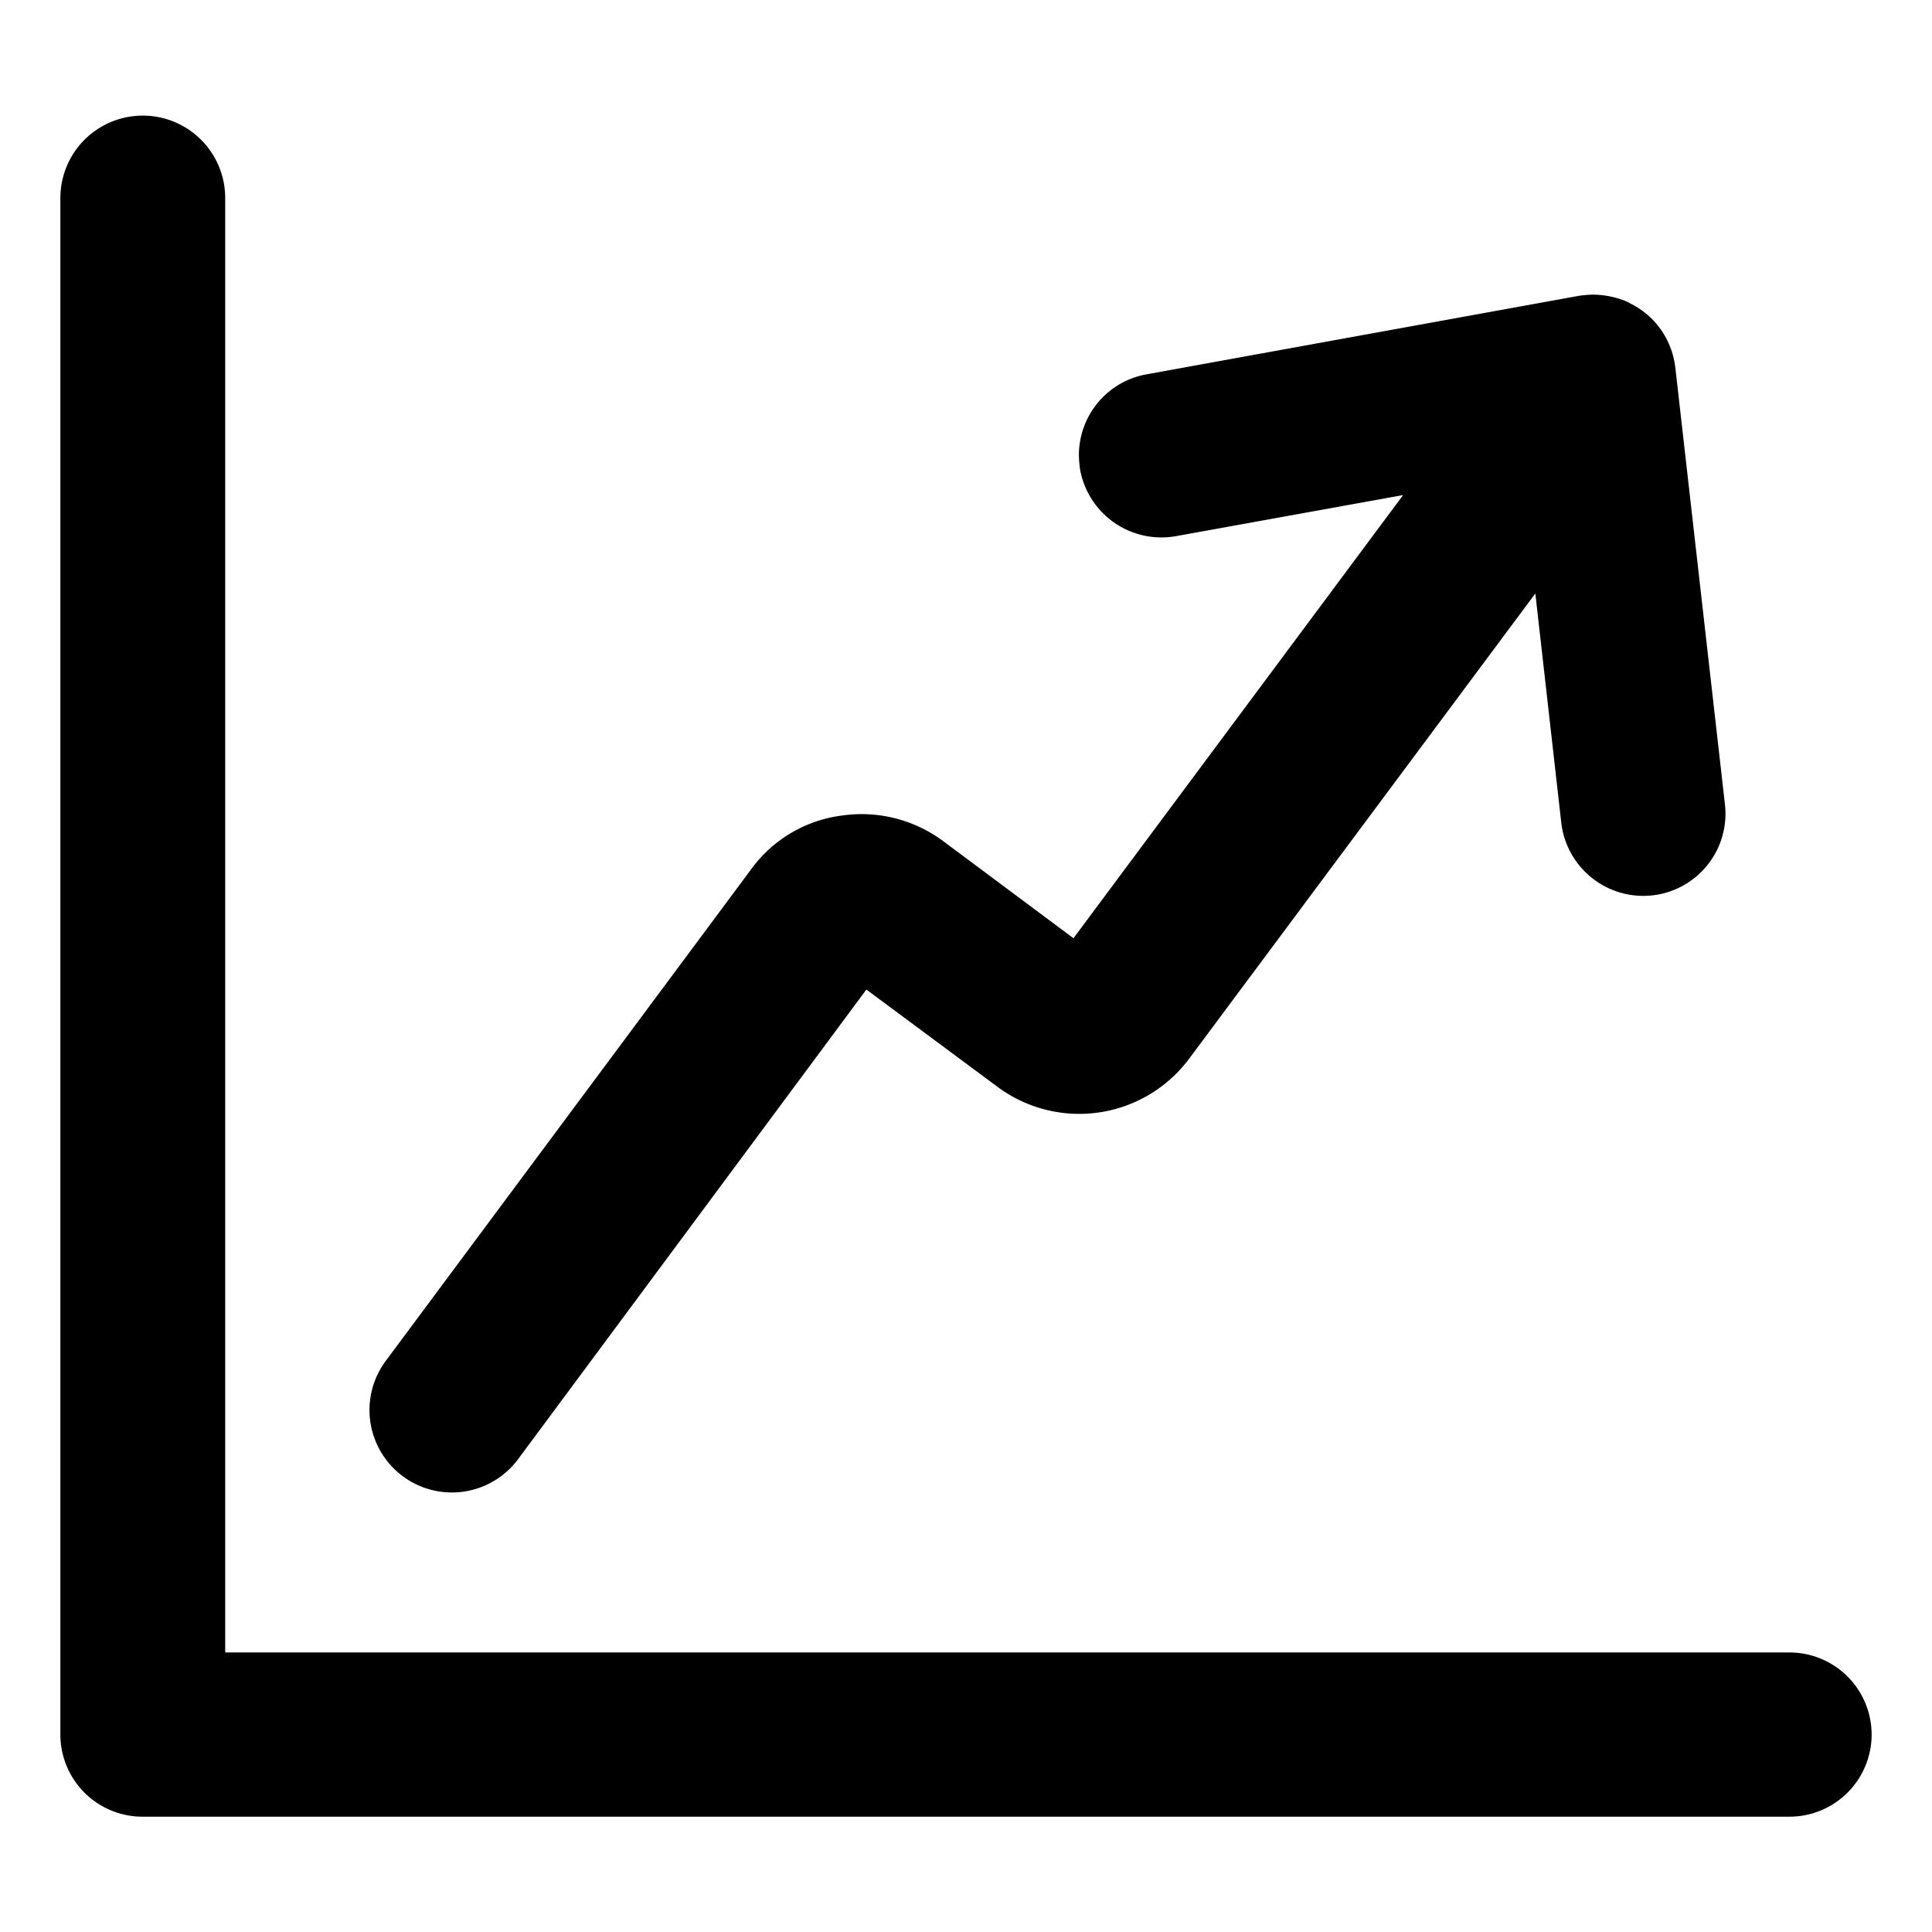 <svg data-name="그룹 2669" xmlns="http://www.w3.org/2000/svg" width="32" height="32" viewBox="0 0 32 32">
    <g data-name="그룹 2670">
        <path data-name="패스 1062" d="M31 28.73a1.361 1.361 0 0 1-1.36 1.36H2.36A1.361 1.361 0 0 1 1 28.73V3.28a1.365 1.365 0 1 1 2.73 0v24.09h25.91A1.361 1.361 0 0 1 31 28.73"/>
        <path data-name="패스 1063" d="M27.37 14.83a1.368 1.368 0 0 1-1.51-1.2l-.43-3.8-5.73 7.7a2.27 2.27 0 0 1-3.18.47l-2.17-1.61-5.77 7.78a1.365 1.365 0 1 1-2.19-1.63l6.05-8.14a2.2 2.2 0 0 1 1.49-.89 2.269 2.269 0 0 1 1.69.42l2.16 1.61 5.46-7.34-3.76.68a1.37 1.37 0 0 1-1.59-1.1 1.942 1.942 0 0 1-.02-.24 1.36 1.36 0 0 1 1.12-1.34l7.16-1.3a1.952 1.952 0 0 1 .23-.02 1.514 1.514 0 0 1 .53.1h.01v.01h.02c.01.01.02.01.03.02h.01l.01.01a1.35 1.35 0 0 1 .56.5 1.387 1.387 0 0 1 .2.58l.82 7.22a1.361 1.361 0 0 1-1.2 1.51"/>
    </g>
</svg>
